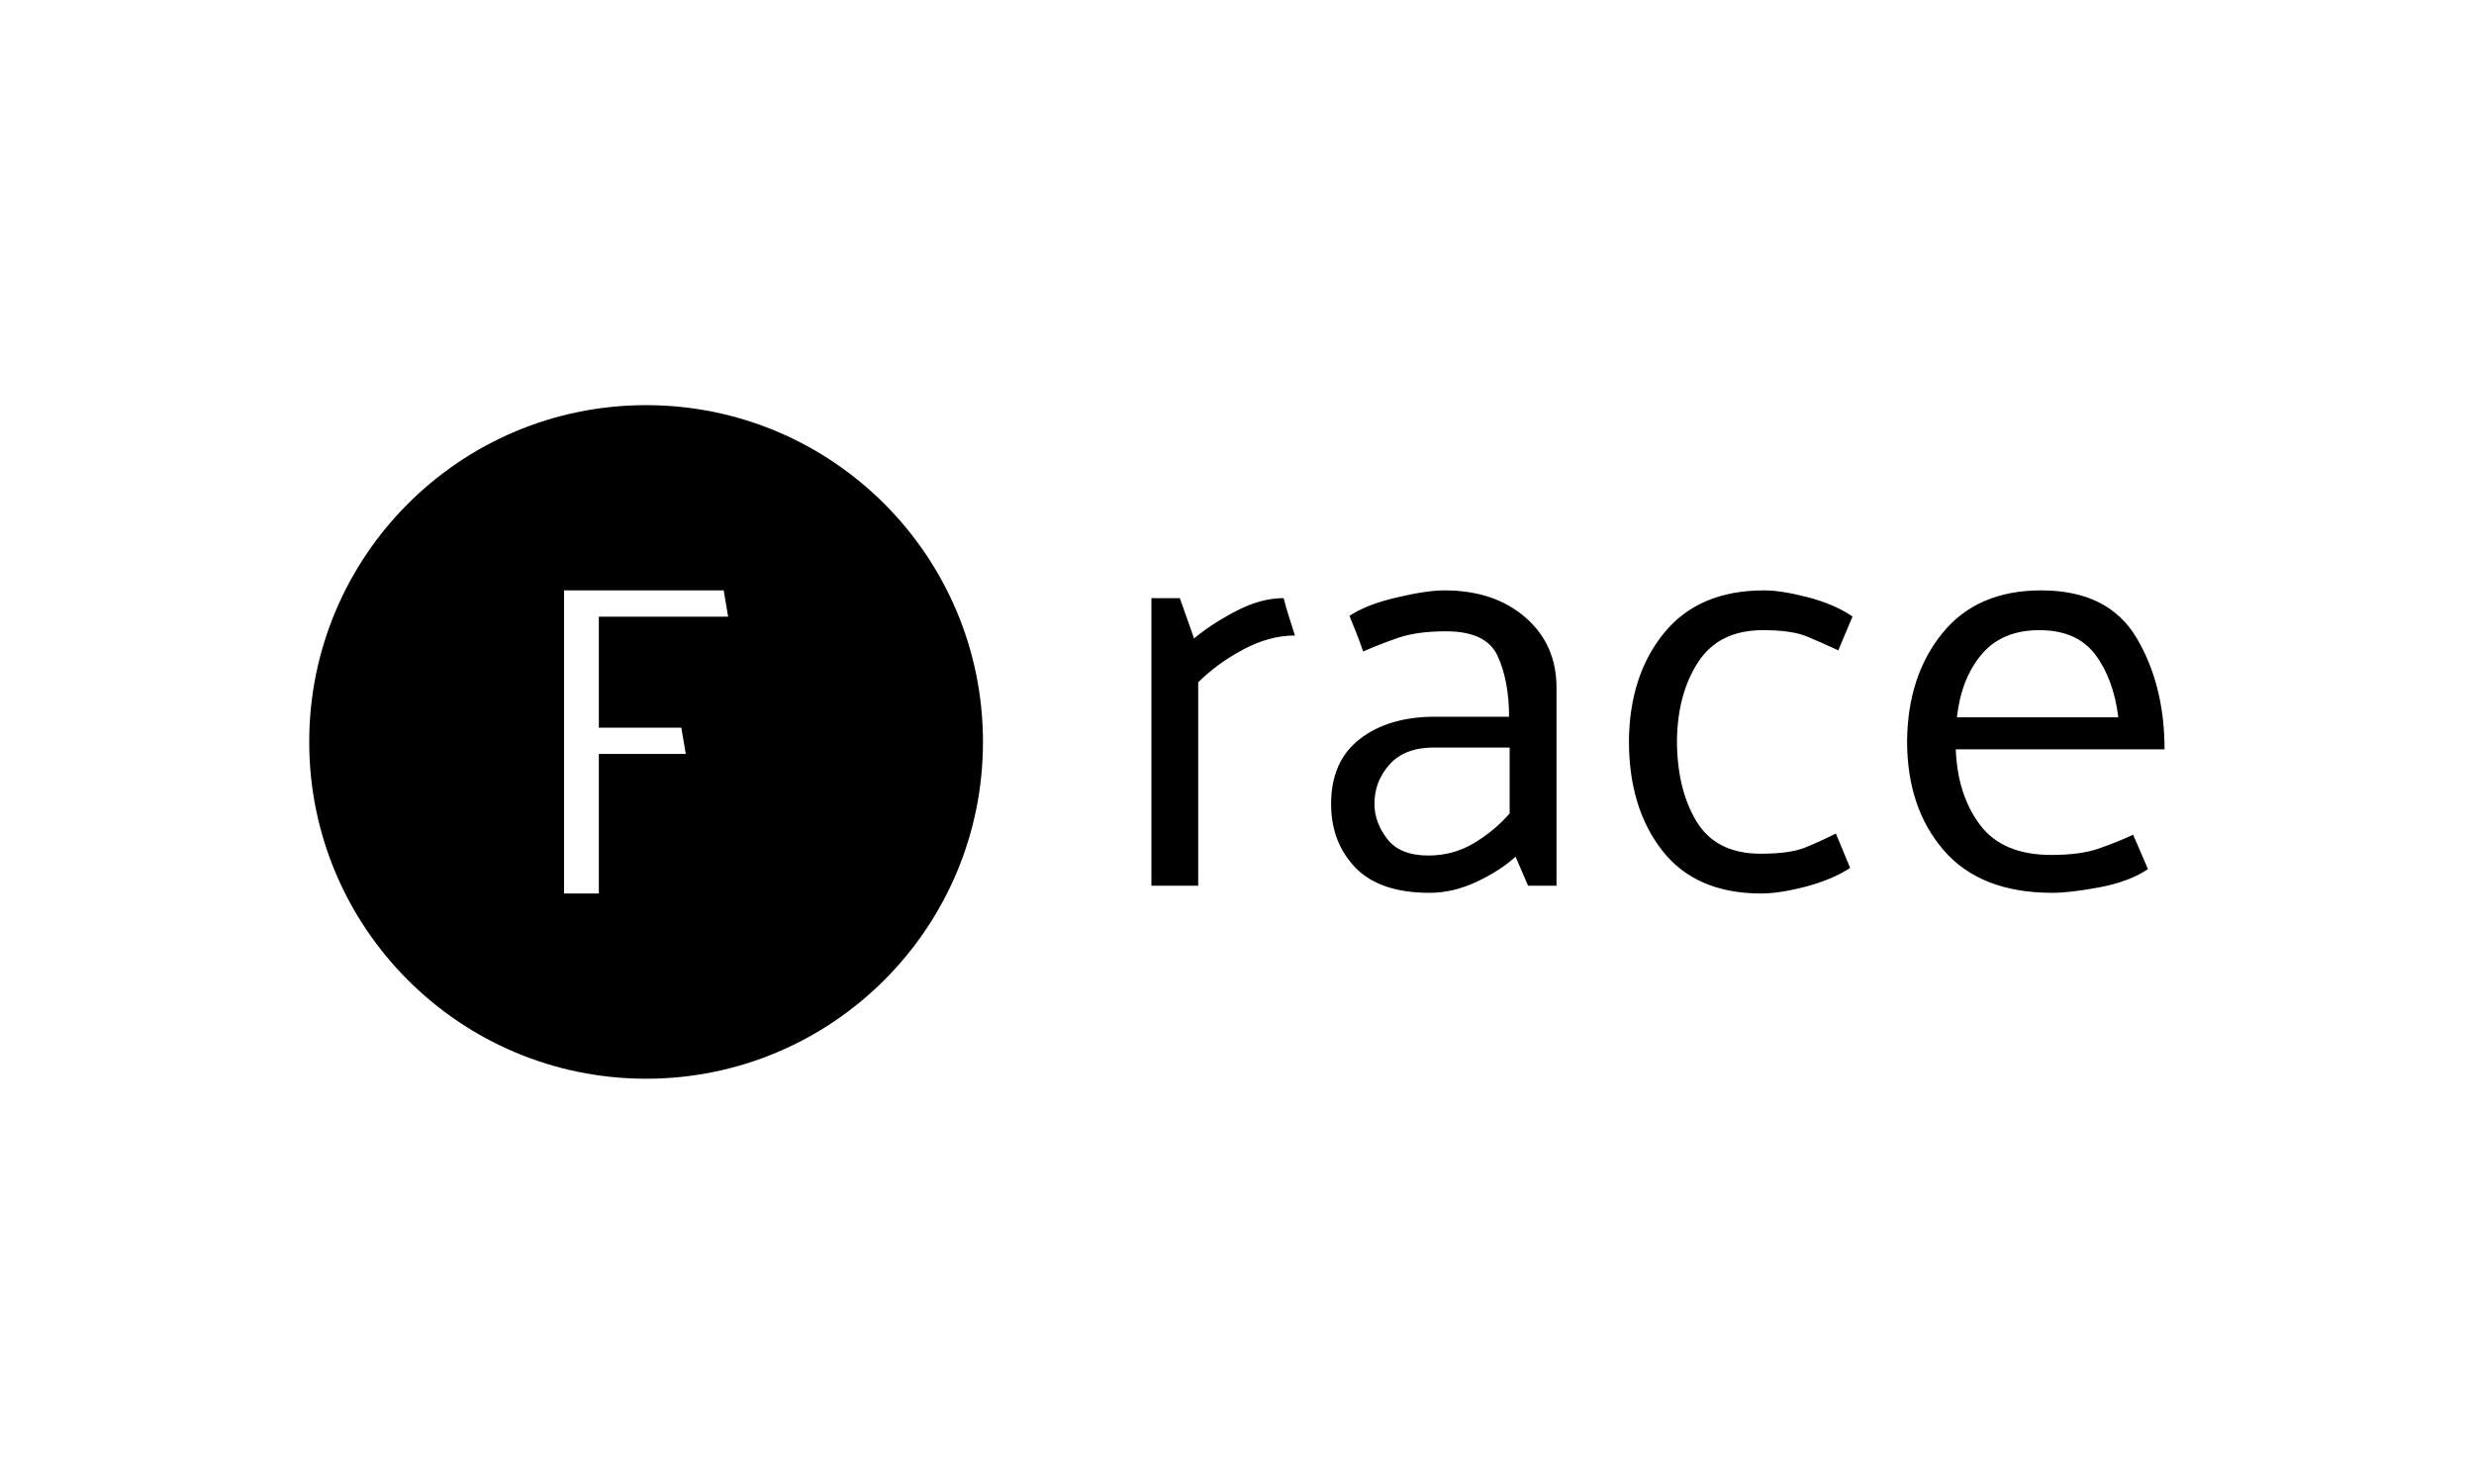 <svg xmlns="http://www.w3.org/2000/svg" version="1.1" xmlns:xlink="http://www.w3.org/1999/xlink" xmlns:svgjs="http://svgjs.dev/svgjs" width="100%" height="100%" viewBox="0 0 1000 600"><rect width="1000" height="600" x="0" y="0" fill="#ffffff"/><g><circle r="166.667" cx="319.651" cy="341.873" fill="#000000" transform="matrix(0.817,0,0,0.817,0,20.663)"/><path d="M337.083 334.826L339.289 347.816L296.274 347.816L296.274 416.873L279.056 416.873L279.056 266.873L358.039 266.873L360.245 279.893L296.274 279.893L296.274 334.826L337.083 334.826Z " fill="#ffffff" transform="matrix(0.817,0,0,0.817,0,20.663)"/><path d="M592.803 413.041L569.651 413.041L569.651 270.704L583.713 270.704L590.765 290.677Q598.672 283.911 611.145 277.307Q623.618 270.704 635.072 270.704L635.072 270.704Q636.254 275.392 637.721 279.957Q639.189 284.481 640.656 289.21L640.656 289.21Q628.02 289.21 615.14 296.098Q602.218 302.987 592.803 312.362L592.803 312.362L592.803 413.041ZM679.99 372.525L679.99 372.525Q679.99 381.655 686.308 389.848Q692.585 398.082 706.689 398.082L706.689 398.082Q718.998 398.082 729.27 391.927Q739.542 385.731 746.879 377.253L746.879 377.253L746.879 344.644L709.338 344.644Q694.949 344.644 687.449 353.041Q679.99 361.397 679.99 372.525ZM667.64 279.509L667.64 279.509Q675.873 273.924 690.833 270.419Q705.792 266.873 714.596 266.873L714.596 266.873Q739.256 266.873 754.664 280.242Q770.072 293.612 770.072 315.011L770.072 315.011L770.072 413.041L756.009 413.041L749.814 398.653Q742.477 405.419 730.737 411.003Q718.998 416.547 707.259 416.547L707.259 416.547Q682.64 416.547 670.574 404.074Q658.55 391.601 658.55 372.525L658.55 372.525Q658.55 351.411 672.776 340.405Q687.042 329.4 709.909 329.4L709.909 329.4L746.593 329.4Q746.593 311.791 741.009 299.481Q735.466 287.131 715.493 287.131L715.493 287.131Q701.104 287.131 691.729 290.351Q682.314 293.612 674.406 297.117L674.406 297.117Q672.939 292.715 671.186 288.313Q669.433 283.911 667.64 279.509ZM872.218 286.56L872.218 286.56Q850.493 286.56 840.221 302.253Q829.949 317.946 829.664 341.139L829.664 341.139Q829.664 365.188 839.324 381.207Q849.025 397.185 871.036 397.185L871.036 397.185Q885.425 397.185 892.762 394.25Q900.099 391.316 908.292 387.199L908.292 387.199L915.343 404.237Q906.254 410.106 893.333 413.49Q880.411 416.873 871.322 416.873L871.322 416.873Q839.039 416.873 822.449 395.718Q805.9 374.604 805.9 341.424L805.9 341.424Q806.186 308.856 823.346 287.865Q840.506 266.873 872.789 266.873L872.789 266.873Q881.308 266.873 894.352 270.256Q907.436 273.639 916.525 279.794L916.525 279.794L909.474 296.547Q901.281 292.715 893.781 289.617Q886.281 286.56 872.218 286.56ZM1070.887 345.541L1070.887 345.541L967.599 345.541Q968.455 368.123 979.623 382.96Q990.792 397.797 1014.841 397.797L1014.841 397.797Q1029.229 397.797 1038.156 394.699Q1047.123 391.601 1055.357 387.81L1055.357 387.81L1062.694 404.807Q1053.564 411.003 1038.89 413.775Q1024.216 416.547 1015.411 416.547L1015.411 416.547Q979.909 416.547 961.729 395.595Q943.509 374.604 943.509 341.424L943.509 341.424Q943.835 309.142 960.996 288.028Q978.156 266.873 1009.868 266.873L1009.868 266.873Q1043.006 266.873 1056.947 290.229Q1070.887 313.544 1070.887 345.541ZM968.17 329.685L1048.02 329.685Q1045.656 310.609 1036.566 298.585Q1027.477 286.56 1008.971 286.56L1008.971 286.56Q990.466 286.56 980.357 298.585Q970.248 310.609 968.17 329.685L968.17 329.685Z " fill="#000000" transform="matrix(0.817,0,0,0.817,0,20.663)"/></g></svg>